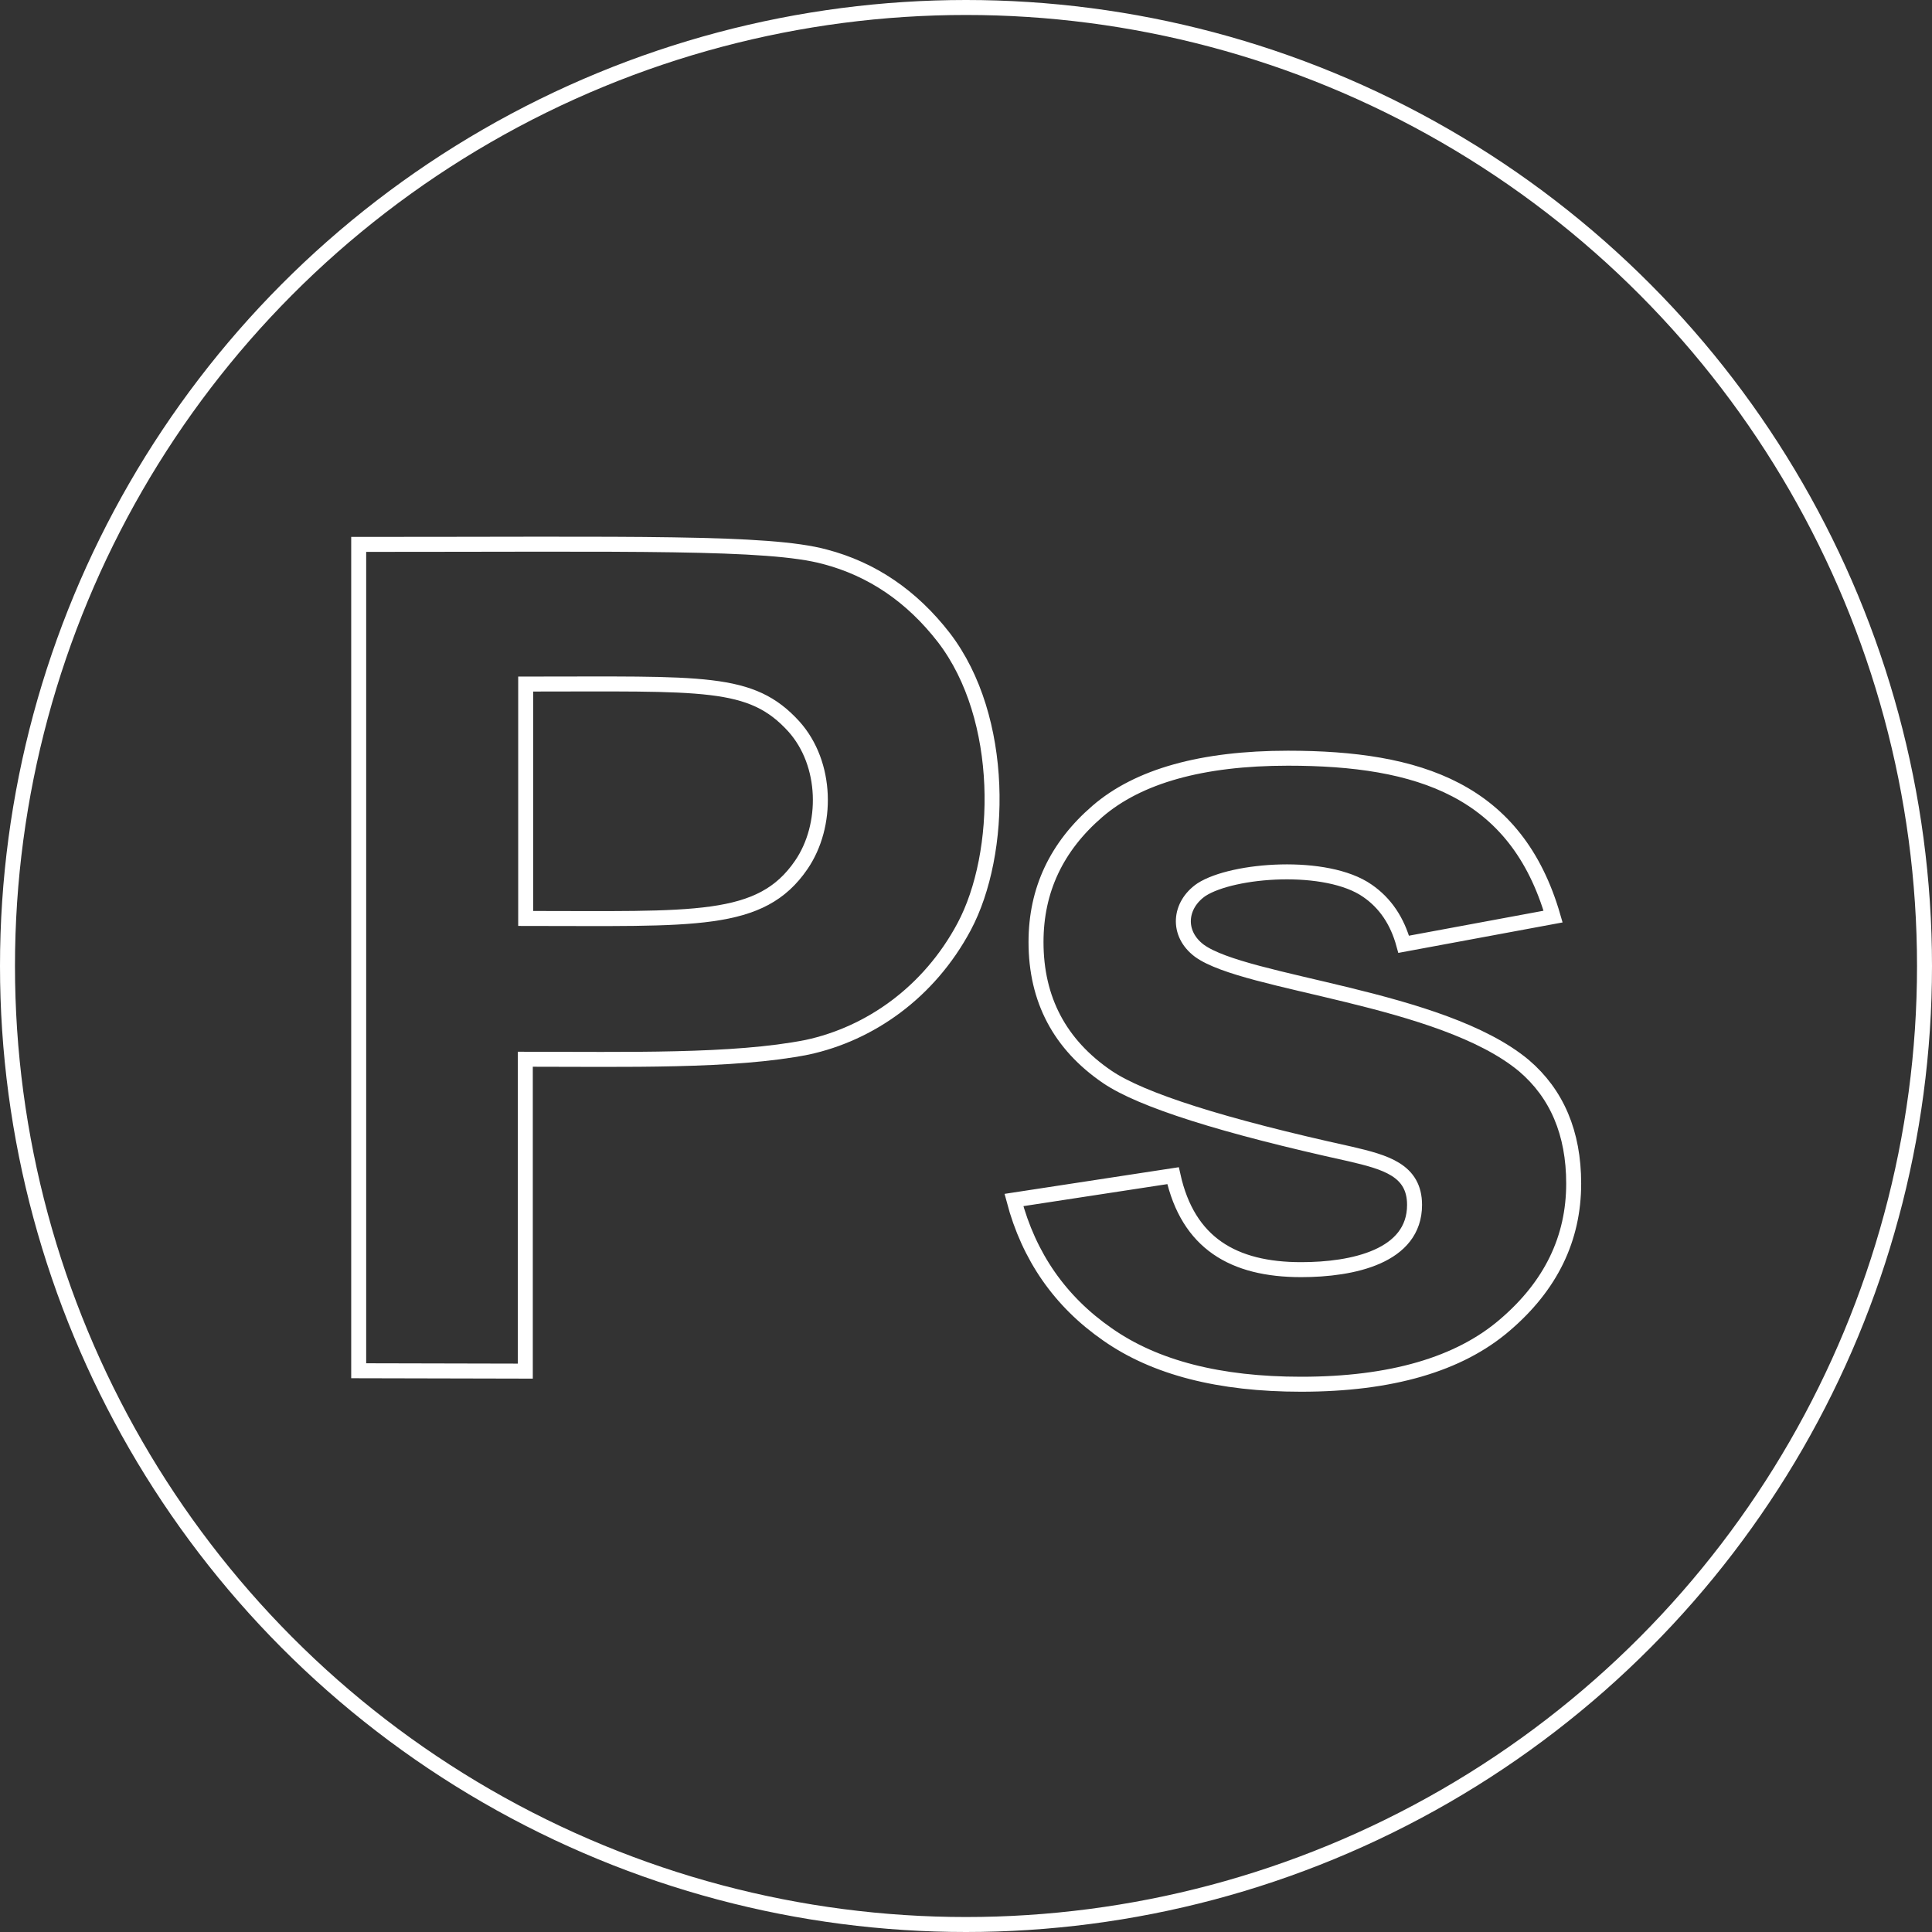 <?xml version="1.0" encoding="utf-8"?>
<!-- Generator: Adobe Illustrator 21.1.0, SVG Export Plug-In . SVG Version: 6.00 Build 0)  -->
<svg version="1.1" id="Capa_1" xmlns="http://www.w3.org/2000/svg" xmlns:xlink="http://www.w3.org/1999/xlink" x="0px" y="0px"
	 viewBox="0 0 516 516" style="enable-background:new 0 0 516 516;" xml:space="preserve">
<rect x="0" y="0" width="516" height="516" fill="#333333" stroke="none"/>
<style type="text/css">
	.st0{fill:none;stroke:#FFFFFF;stroke-width:4;stroke-miterlimit:10;}
</style>
<circle class="st0" cx="258" cy="258" r="256"/>
<g>
	<path class="st0" d="M95.8,366.1V145.4c73.1,0,109.4-0.8,124.5,3.3c12.6,3.3,23.2,10.5,31.8,21.6c16.5,21.5,15.8,57.7,5.4,77.2
		c-9.4,17.6-25.2,28.6-41.9,32.2c-19.6,3.9-48.6,3.2-75.3,3.2v83.3L95.8,366.1L95.8,366.1z M140.4,182.7v62.6
		c45.2,0,62.8,1.5,73.6-14.3c7.2-10.5,7-27-2-37C200.6,181.5,188.2,182.7,140.4,182.7z"/>
	<path class="st0" d="M270.8,320.5l42.5-6.5c4,18,16.1,25.1,34.2,25.1c13.8,0,30.3-3.5,30.3-17.3c0-9.3-7.8-11.4-17.2-13.6
		c-34.1-7.5-55.8-14.4-64.9-20.6c-12.6-8.6-19-20.6-19-36c0-13.9,5.5-25.5,16.4-34.9c10.9-9.4,27.9-14.2,50.9-14.2
		c34.9,0,61,8.4,70.8,42.3l-39.9,7.4c-1.7-6.2-4.9-11-9.7-14.3c-10.9-7.6-35.9-5.7-44.3-0.3c-6,4.1-6.7,11.7-0.6,16.3
		c12.3,9,64.6,12.3,86.7,30.7c8.8,7.5,13.3,18,13.3,31.5c0,14.7-6.1,27.3-18.4,37.8c-12.2,10.5-30.4,15.8-54.4,15.8
		c-21.8,0-39-4.4-51.7-13.3C283.1,347.6,274.8,335.6,270.8,320.5z"/>
</g>
</svg>
